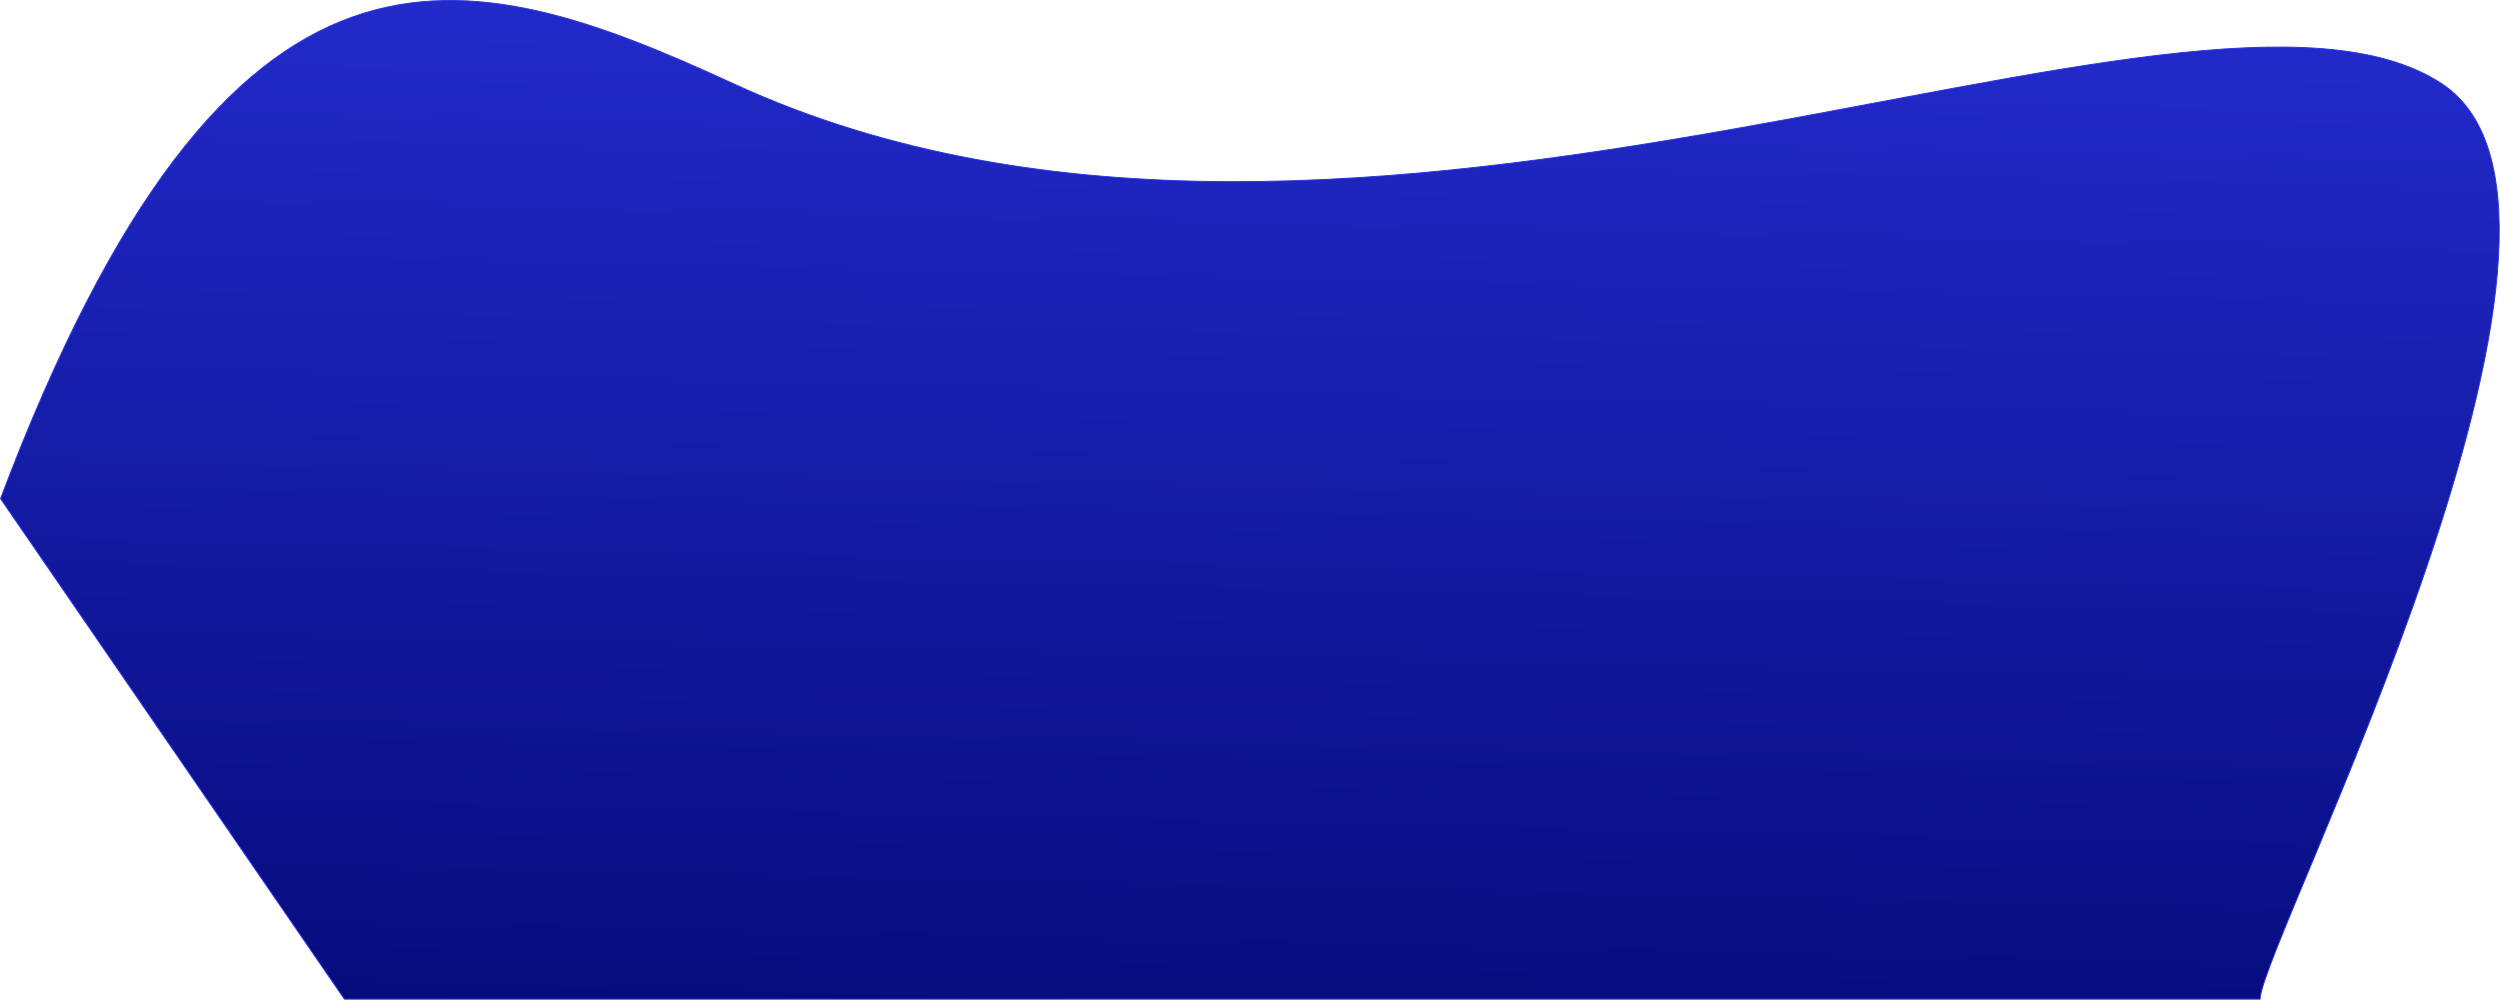 <svg width="2566" height="1026" viewBox="0 0 2566 1026" fill="none" xmlns="http://www.w3.org/2000/svg">
<path d="M2506.29 86C2709.51 219.815 2322.39 965.491 2319.72 1025.5H353.52L0.56 511.814C235.784 -110.767 476.119 -41.438 752.859 86C1391 379.86 2252.26 -81.269 2506.29 86Z" fill="url(#paint0_linear_909_220)" stroke="#2B34E4"/>
<defs>
<linearGradient id="paint0_linear_909_220" x1="1140.31" y1="1193.26" x2="1173.81" y2="-330.072" gradientUnits="userSpaceOnUse">
<stop stop-color="#020771"/>
<stop offset="1" stop-color="#2B34E4"/>
</linearGradient>
</defs>
</svg>
